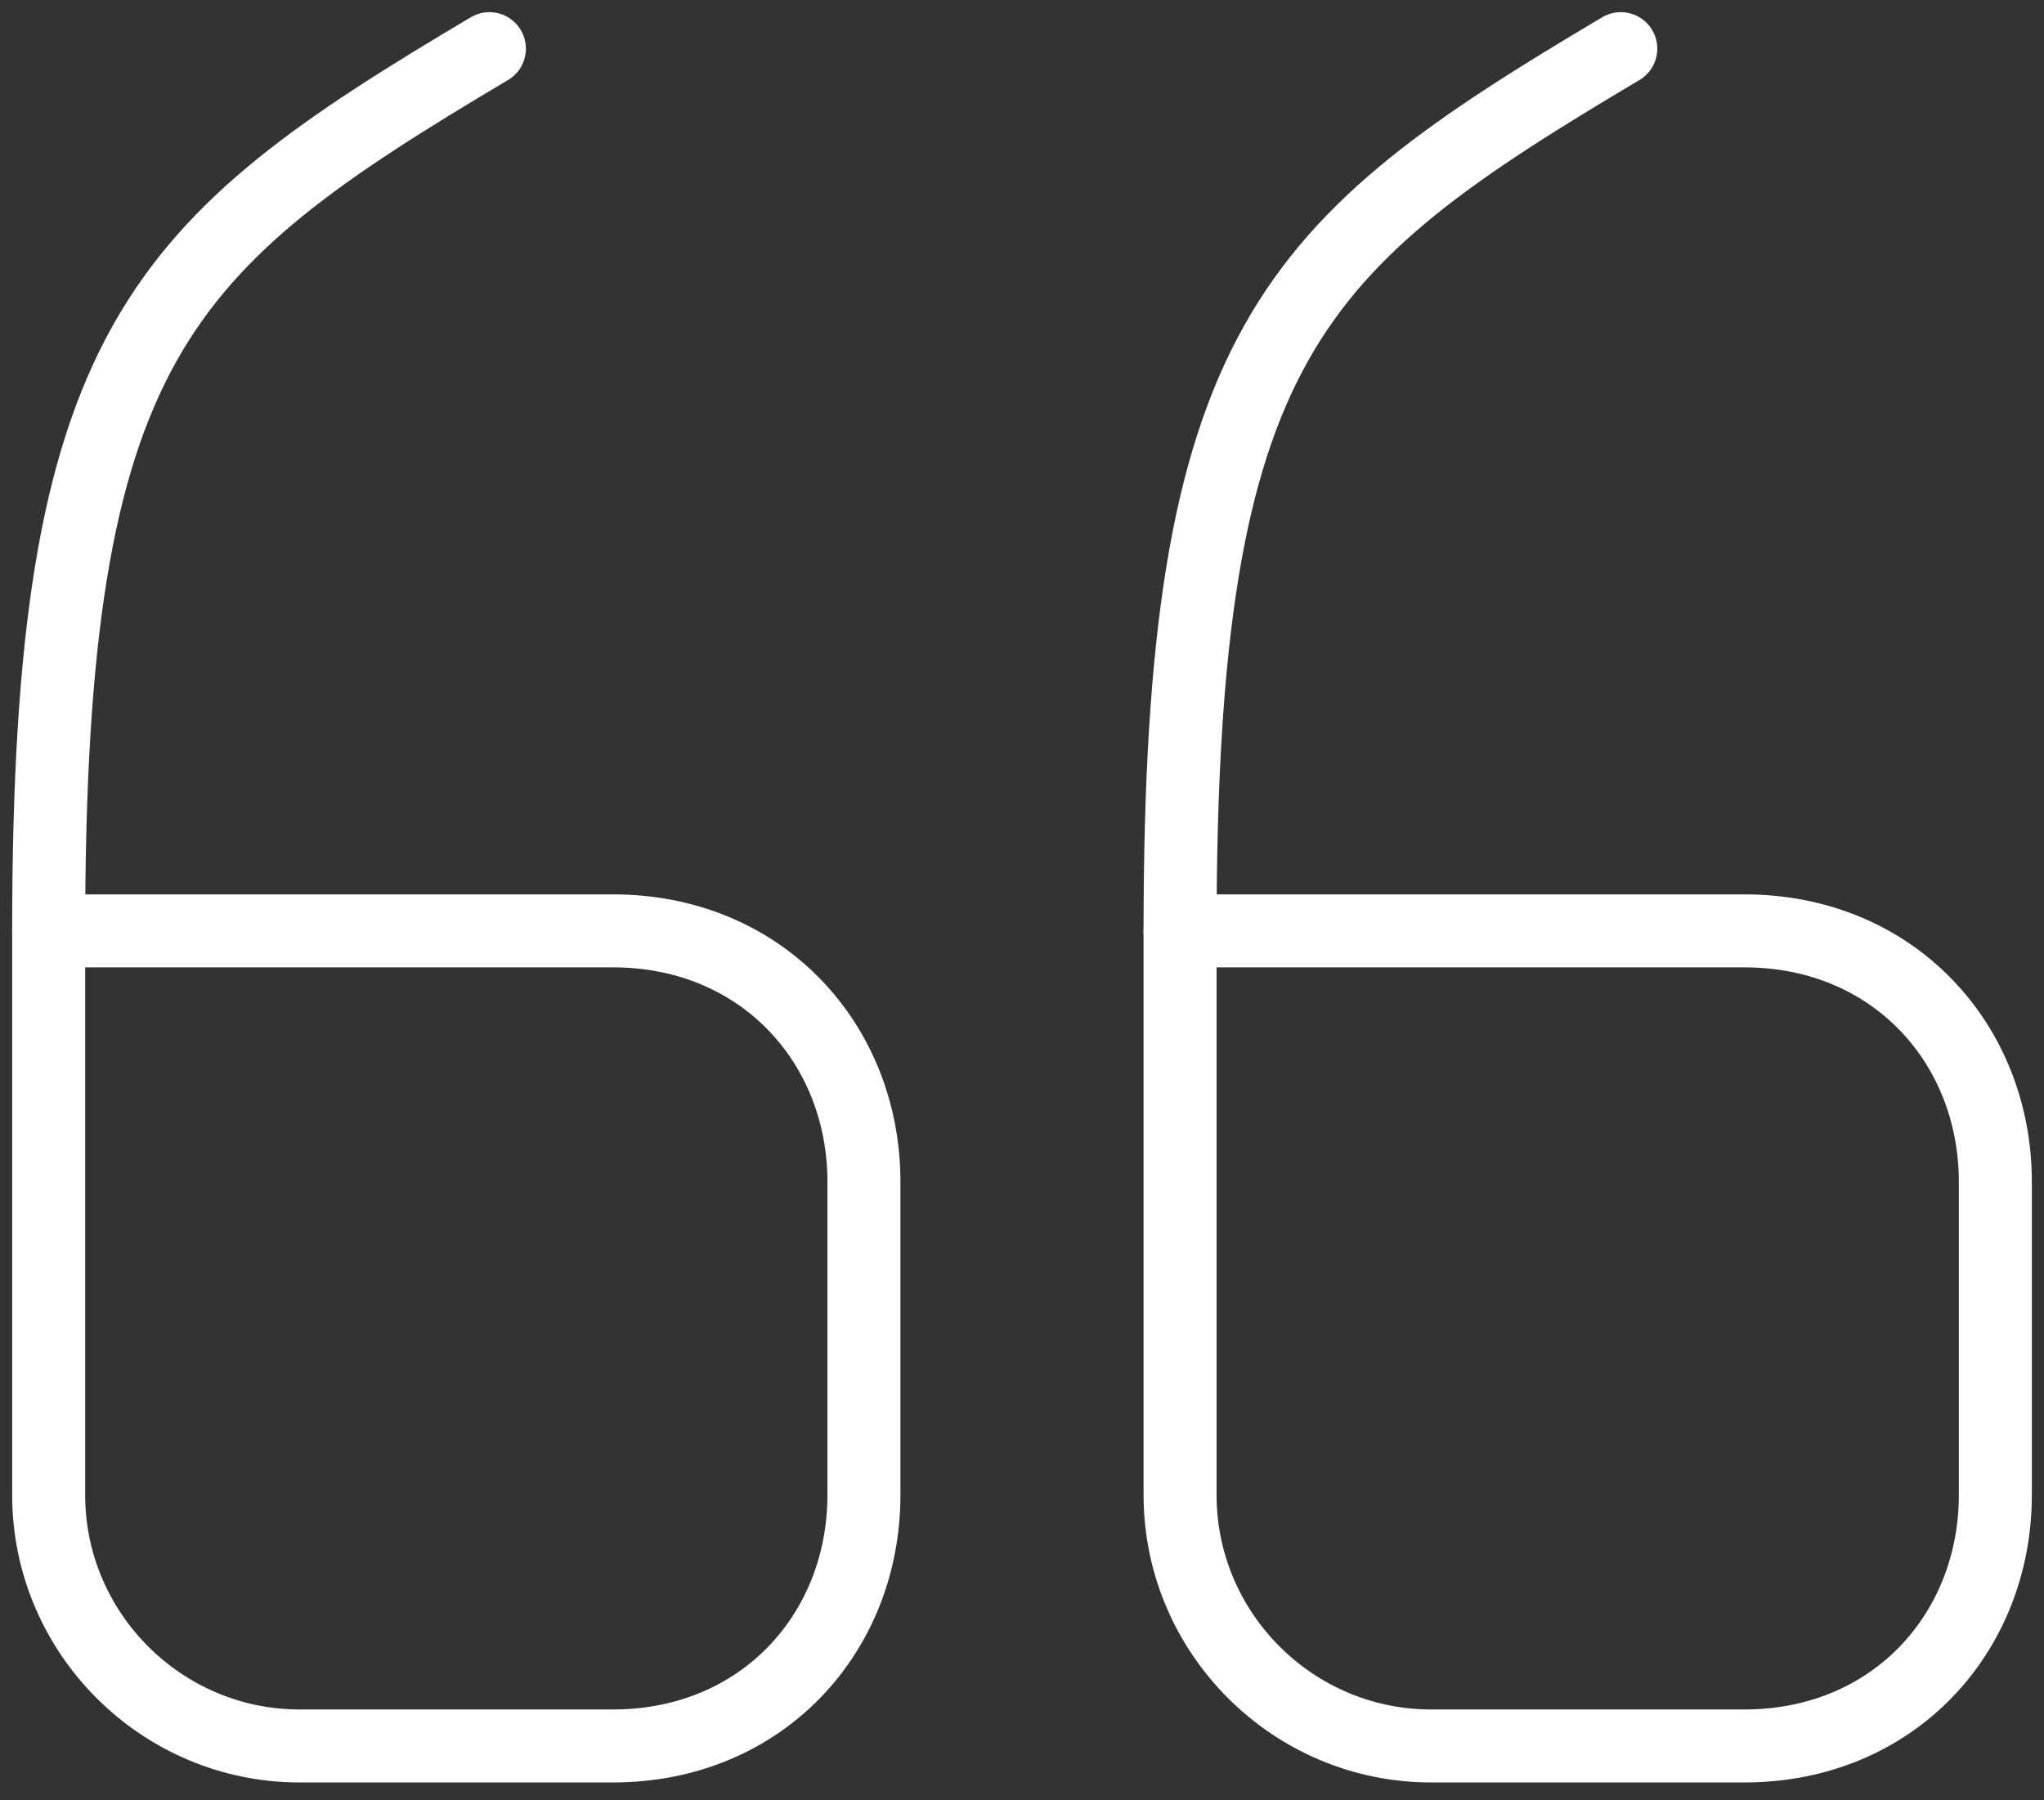<svg width="42" height="37" viewBox="0 0 42 37" fill="none" xmlns="http://www.w3.org/2000/svg">
<rect x="0" y="0" width="42" height="37" fill="#333333" stroke="none"/>
<path d="M1 19.131H12.594C15.653 19.131 17.752 21.45 17.752 24.288V30.725C17.752 33.564 15.653 35.883 12.594 35.883H6.157C3.319 35.883 1 33.564 1 30.725V19.131Z" stroke="white" stroke-width="1.5" stroke-linecap="round" stroke-linejoin="round"/>
<path d="M1 19.131C1 7.037 3.259 5.038 10.056 1M24.248 19.131H35.843C38.901 19.131 41 21.45 41 24.288V30.725C41 33.564 38.901 35.883 35.843 35.883H29.406C26.567 35.883 24.248 33.564 24.248 30.725V19.131Z" stroke="white" stroke-width="1.5" stroke-linecap="round" stroke-linejoin="round"/>
<path d="M24.248 19.131C24.248 7.037 26.507 5.038 33.304 1" stroke="white" stroke-width="1.5" stroke-linecap="round" stroke-linejoin="round"/>
</svg>
